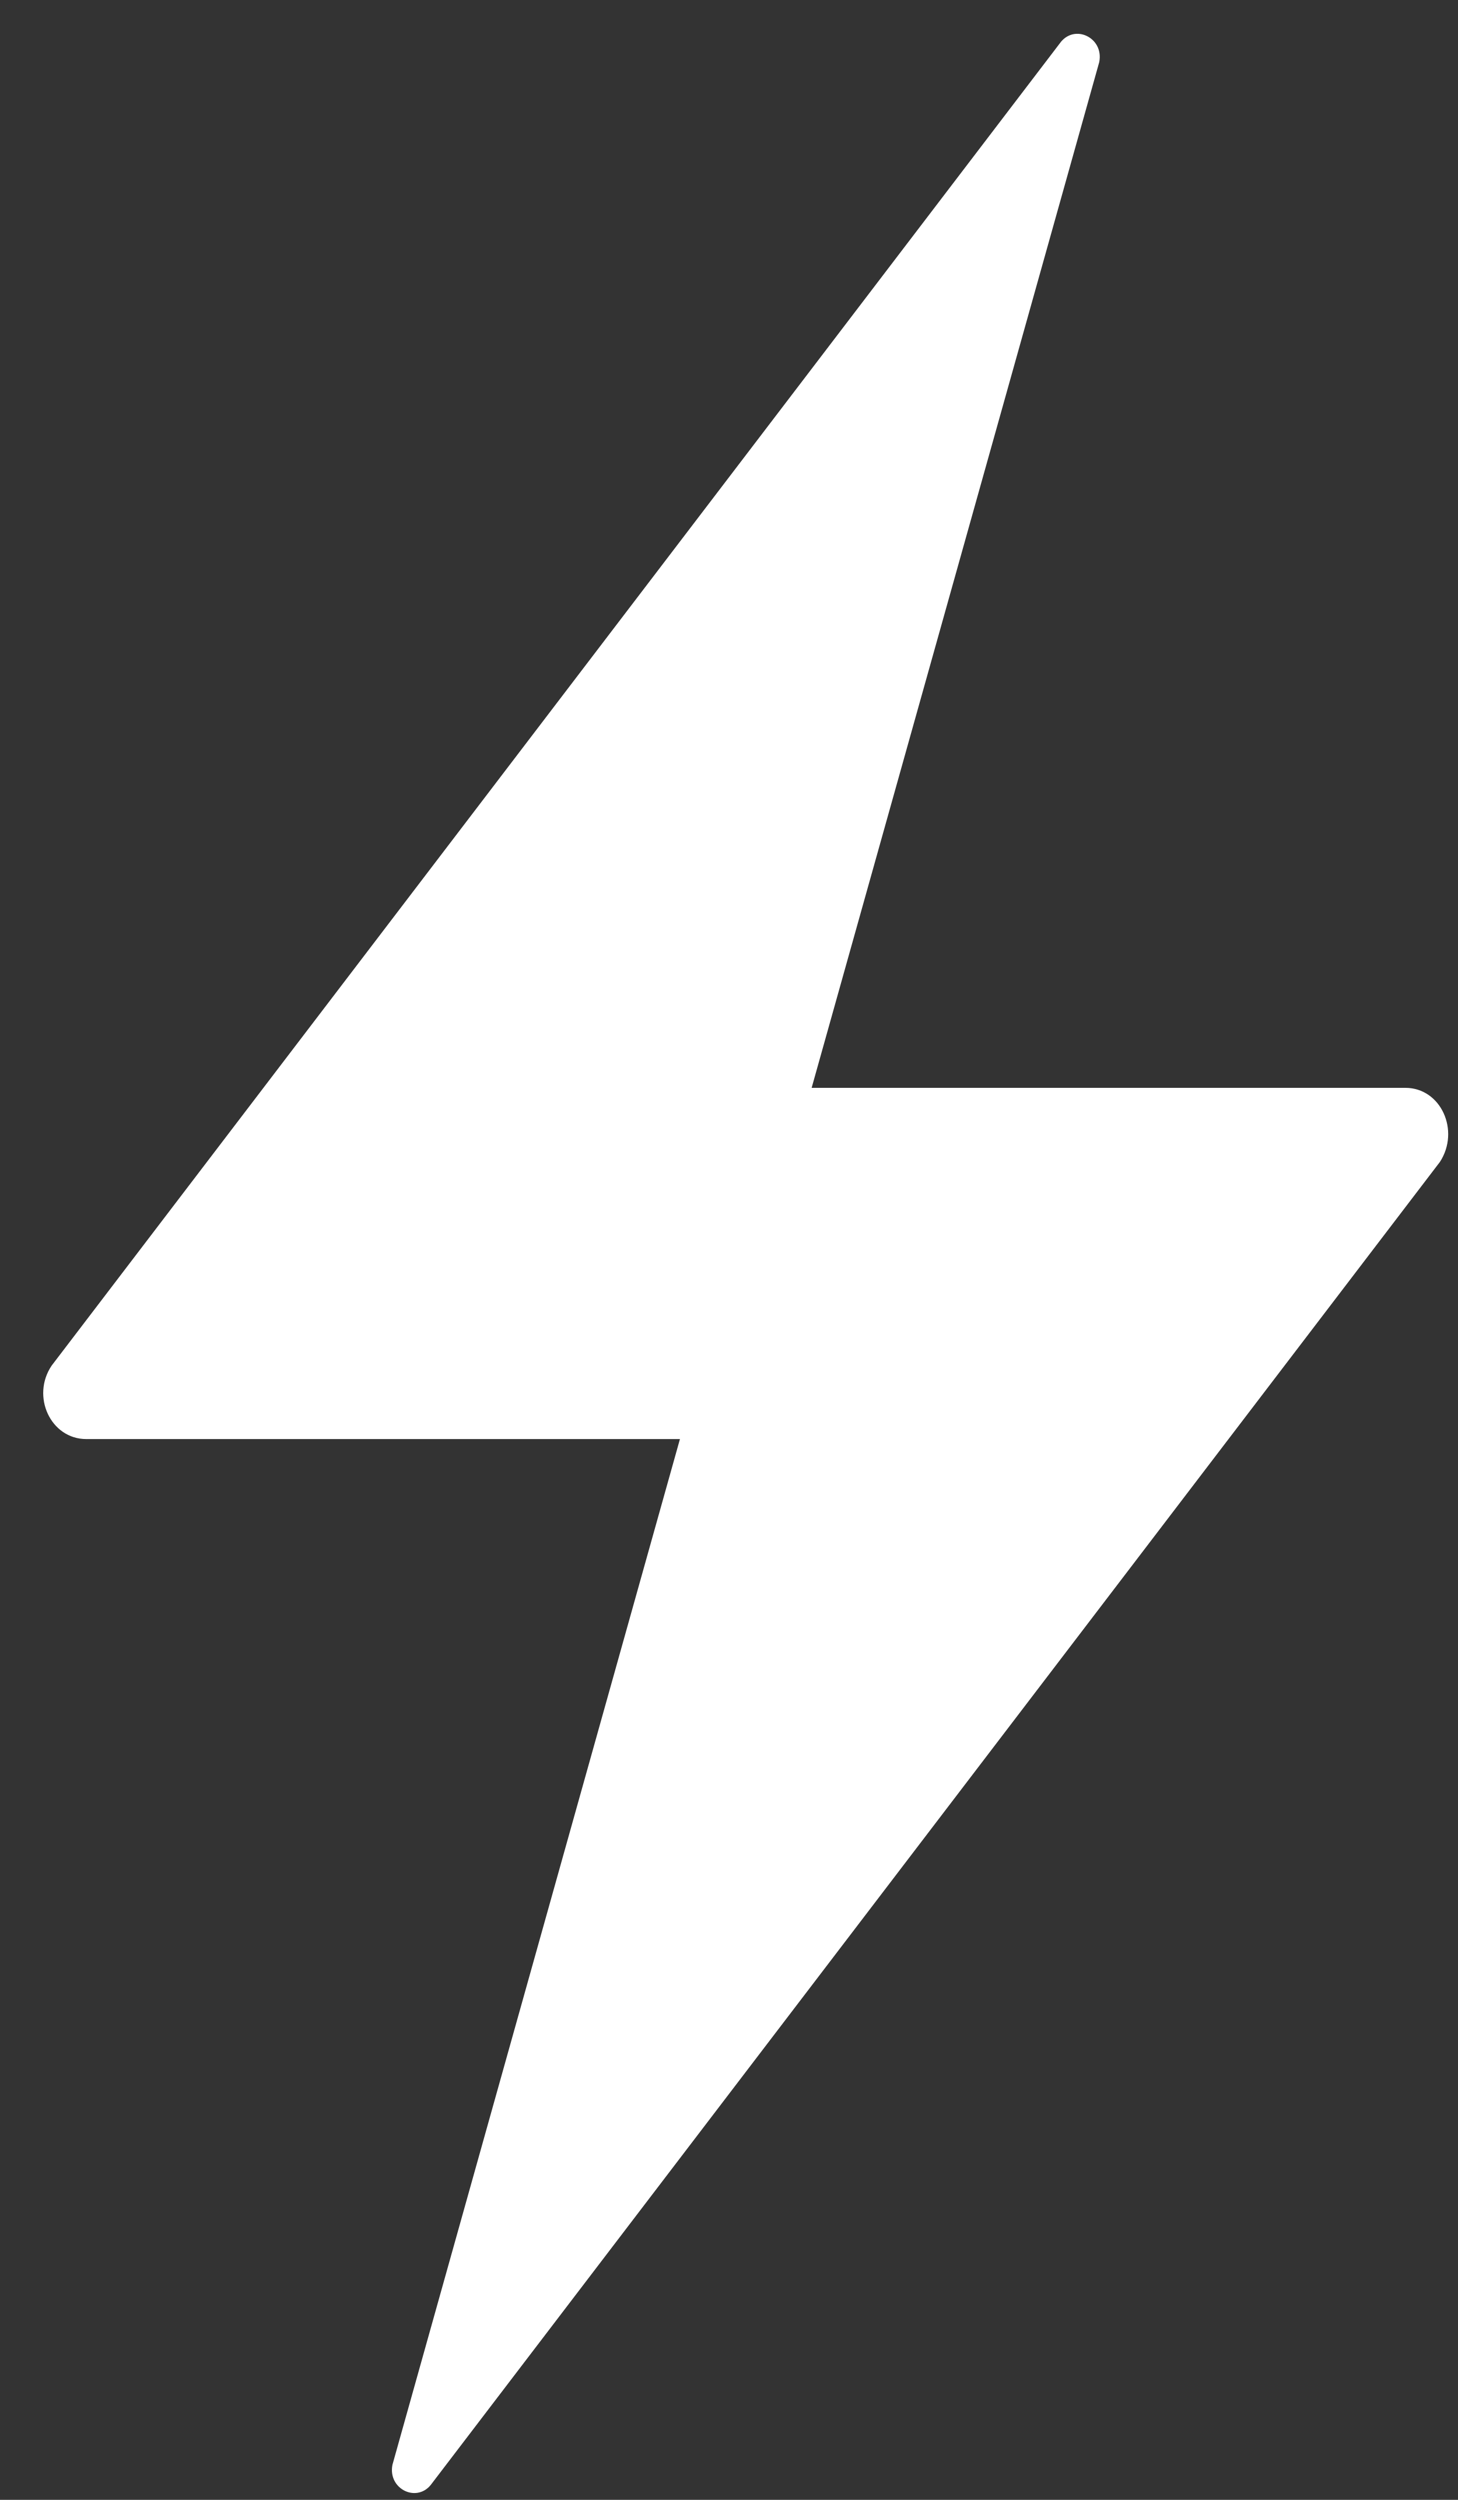 <svg xmlns="http://www.w3.org/2000/svg" width="28" height="48" viewBox="0 0 28 48"><rect x="0" y="0" width="28" height="48" fill="#333333" stroke="none"/><g><g><path fill="#fff" d="M26.989 20.888H15.587L21.11 1.193c.095-.474-.485-.748-.759-.358L.993 26.22c-.4.59-.021 1.412.664 1.412h11.401L7.537 47.326c-.095.474.485.748.758.358L27.653 22.31c.39-.6.02-1.422-.664-1.422z"/></g></g></svg>
